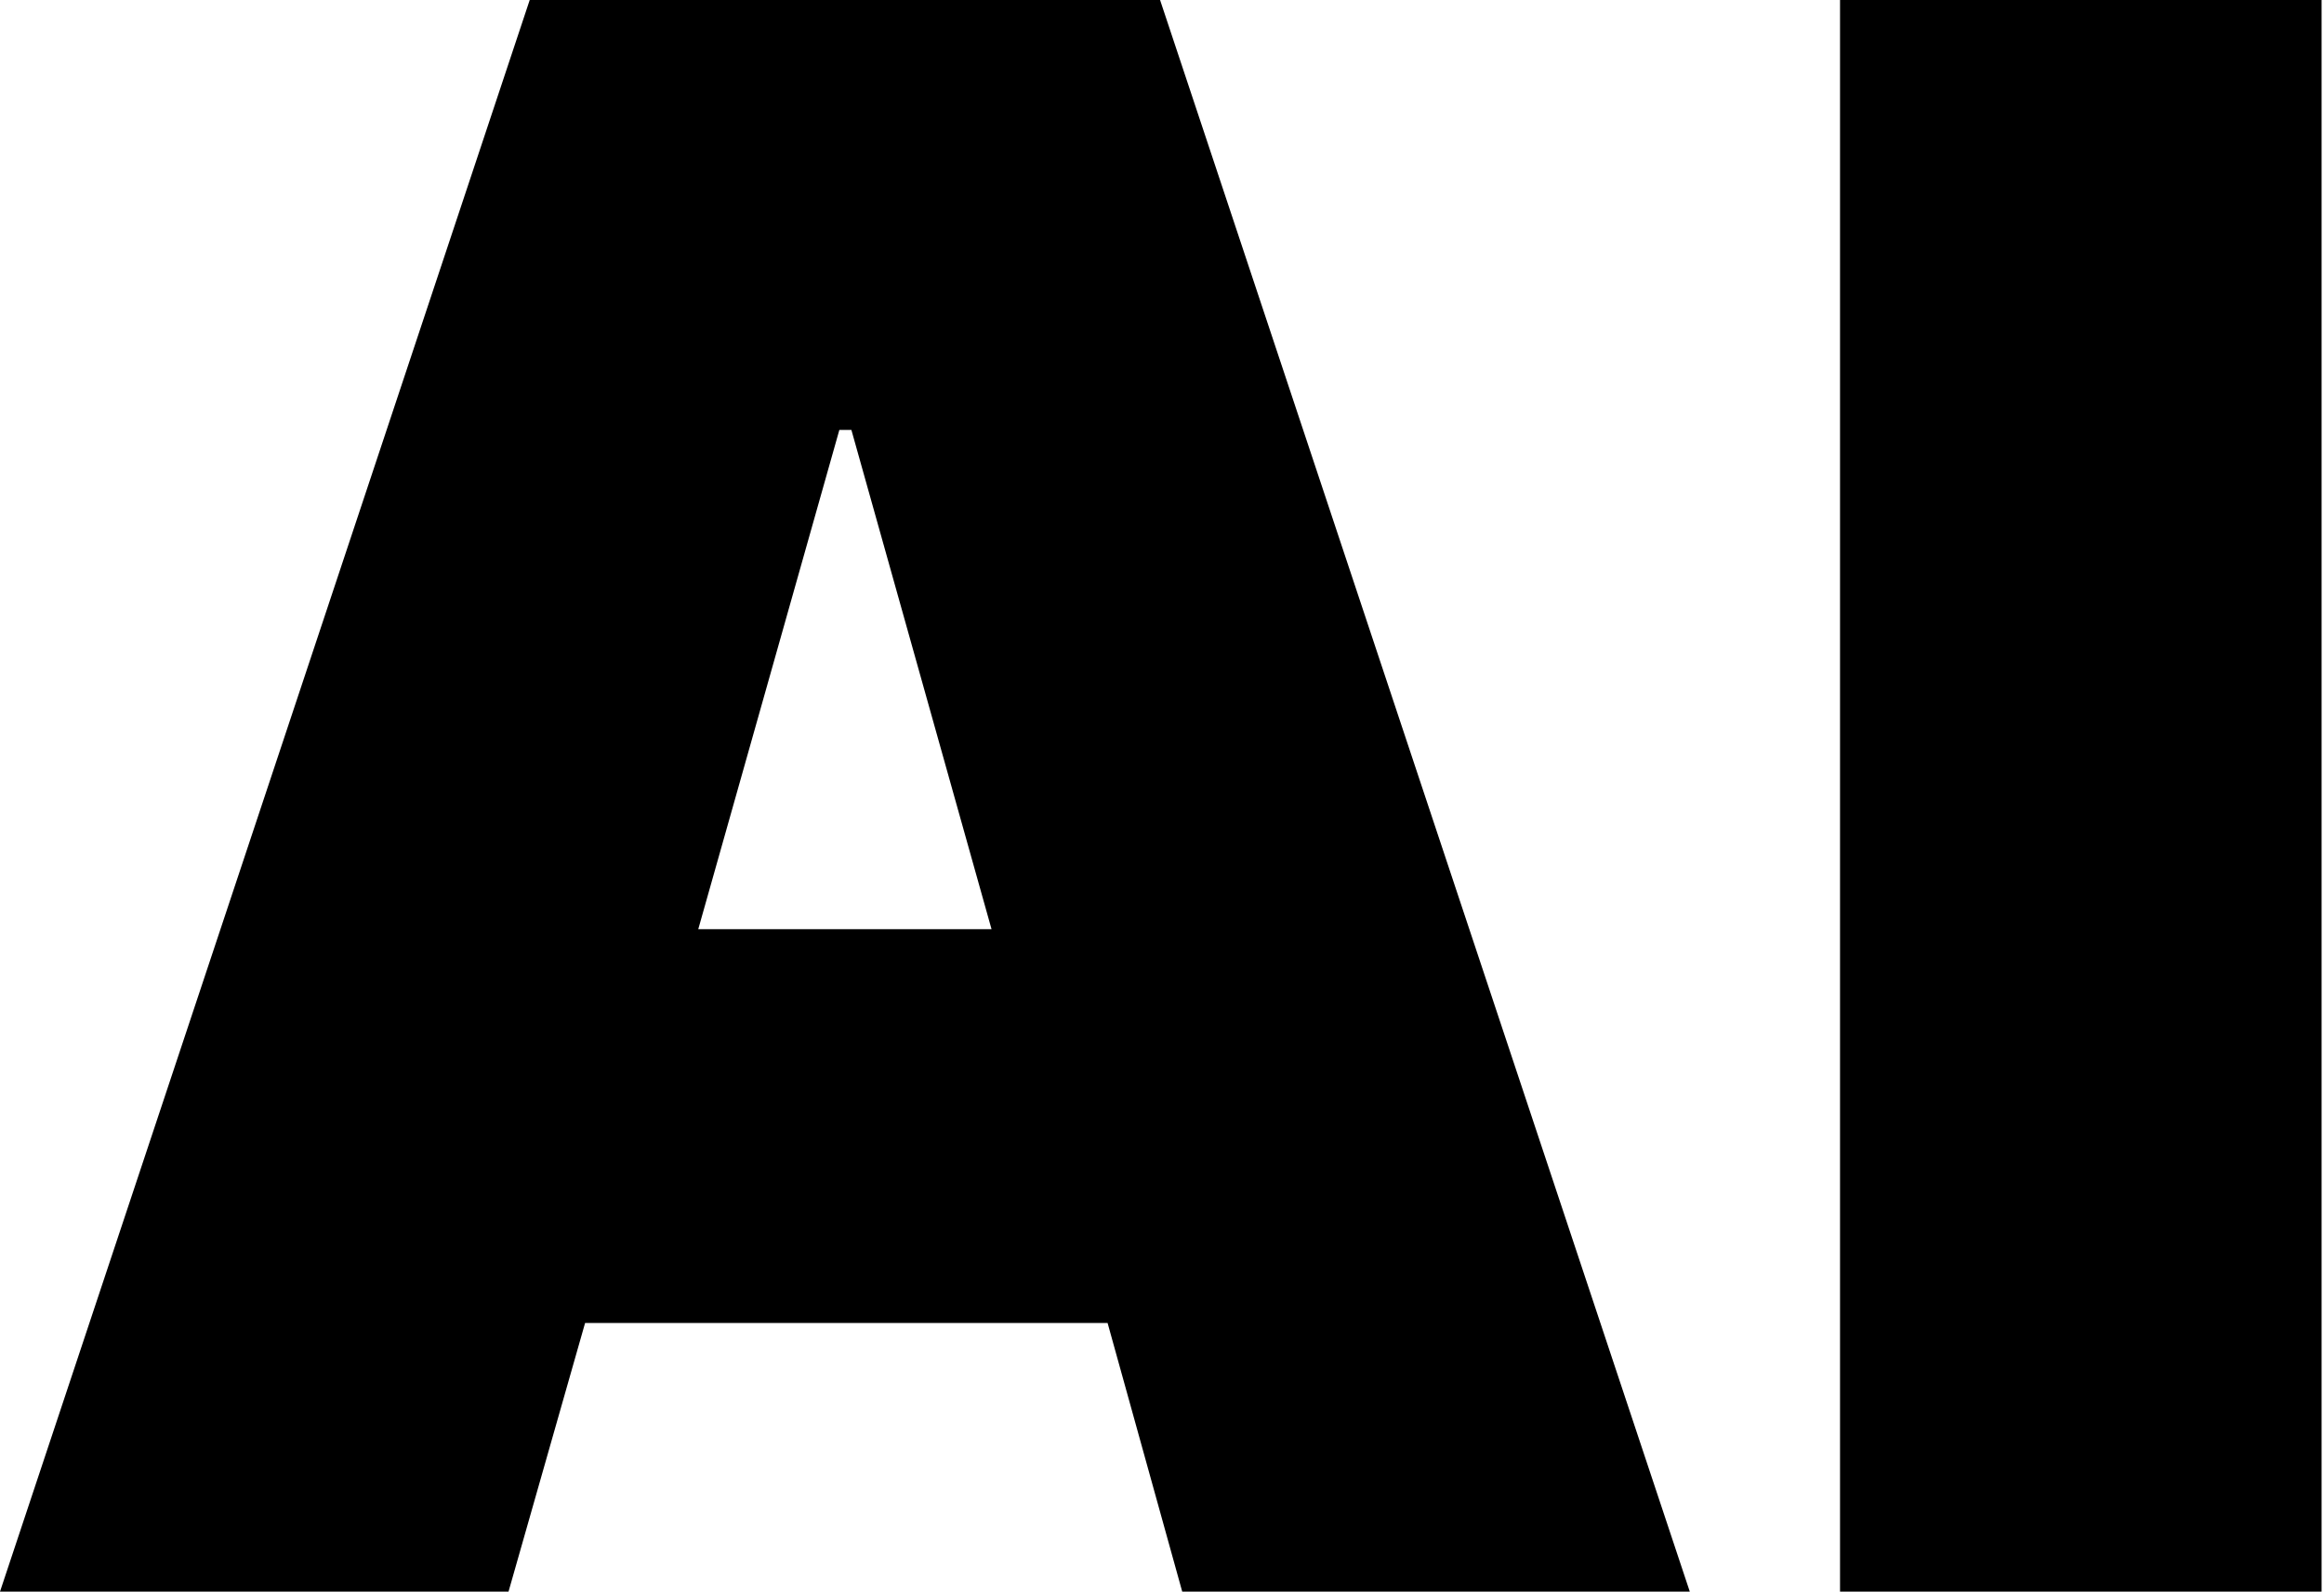 <svg xmlns="http://www.w3.org/2000/svg" viewBox="0 0 48.26 33.06"><g id="Layer_2" data-name="Layer 2"><g id="Layer_1-2" data-name="Layer 1"><path d="M11,0H24.09l11,33.06H24.55L23,27.48H12.15l-1.59,5.58H0Zm9.59,19.3L17.68,8.93h-.25L14.5,19.3Z"/><path d="M38.21,0h10V33.06h-10Z"/></g></g></svg>